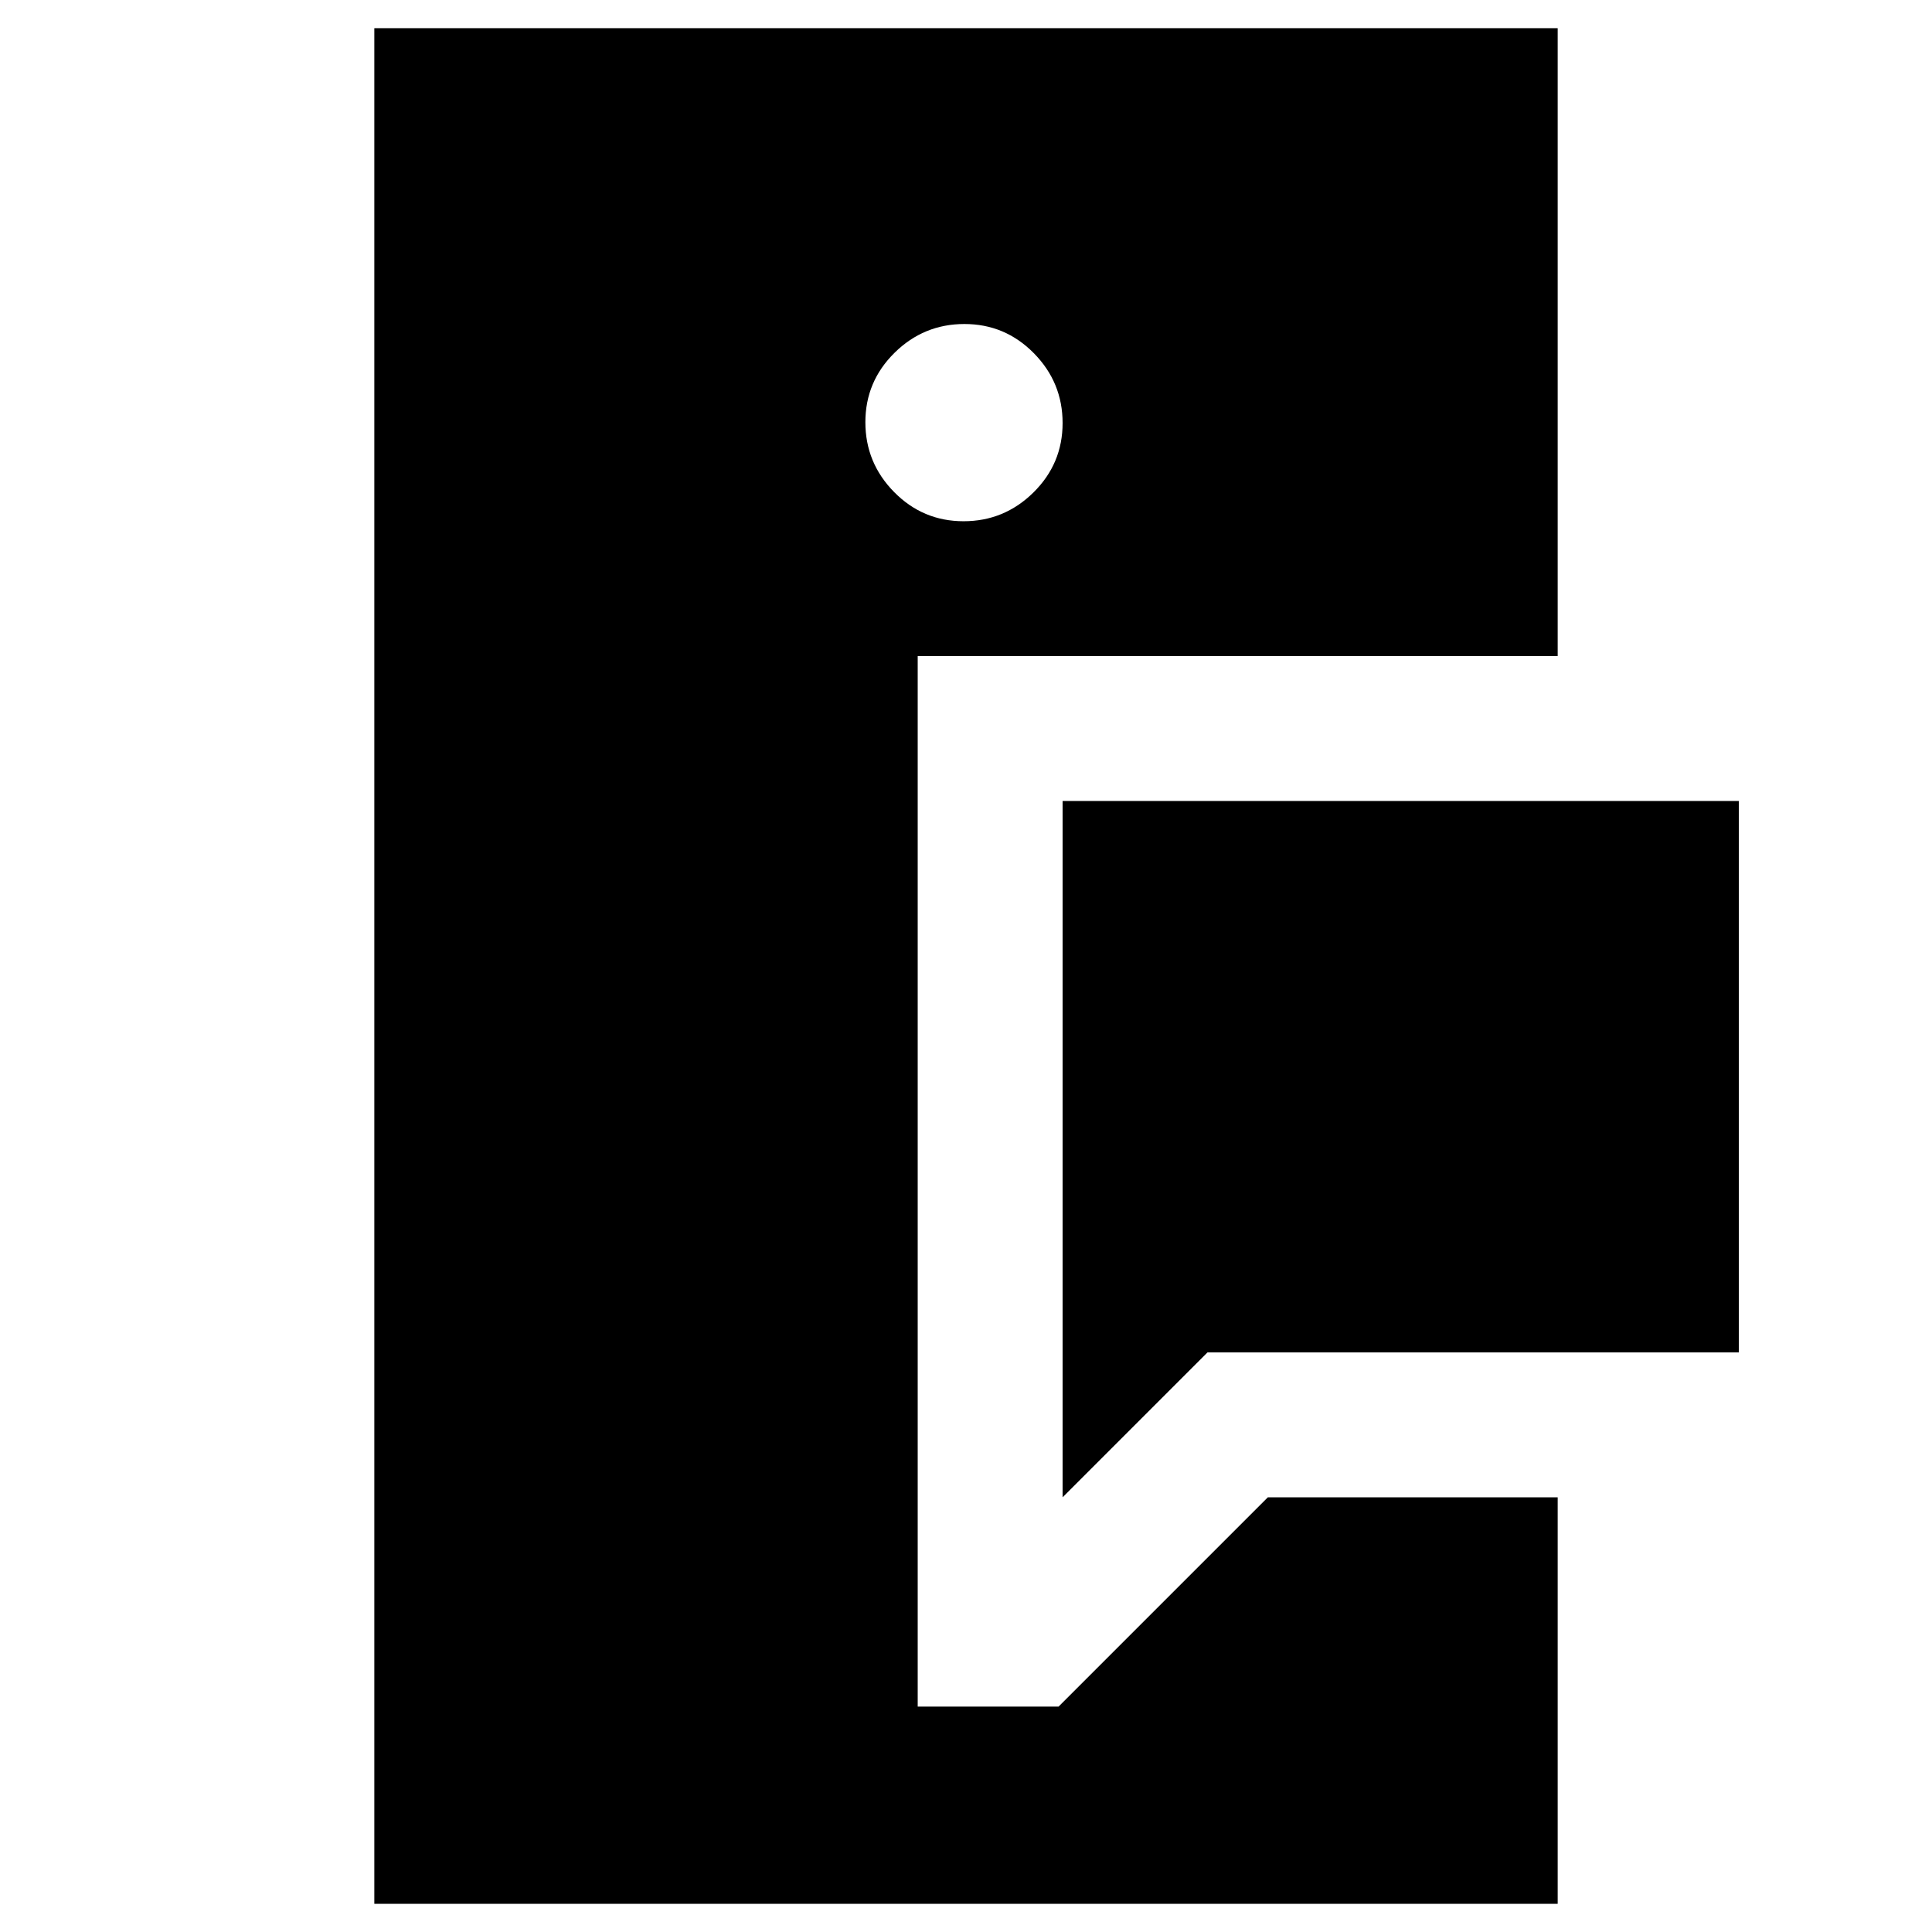<svg xmlns="http://www.w3.org/2000/svg" height="20" viewBox="0 -960 960 960" width="20"><path d="M186-14v-932h588v312H456v522h70l104-104h144v202H186Zm342-202v-346h336v274H600l-72 72Zm-49.21-485q20.21 0 34.71-14.29t14.5-34.5q0-20.21-14.29-34.71t-34.5-14.5q-20.21 0-34.71 14.29t-14.5 34.5q0 20.21 14.29 34.71t34.5 14.5Z"/></svg>